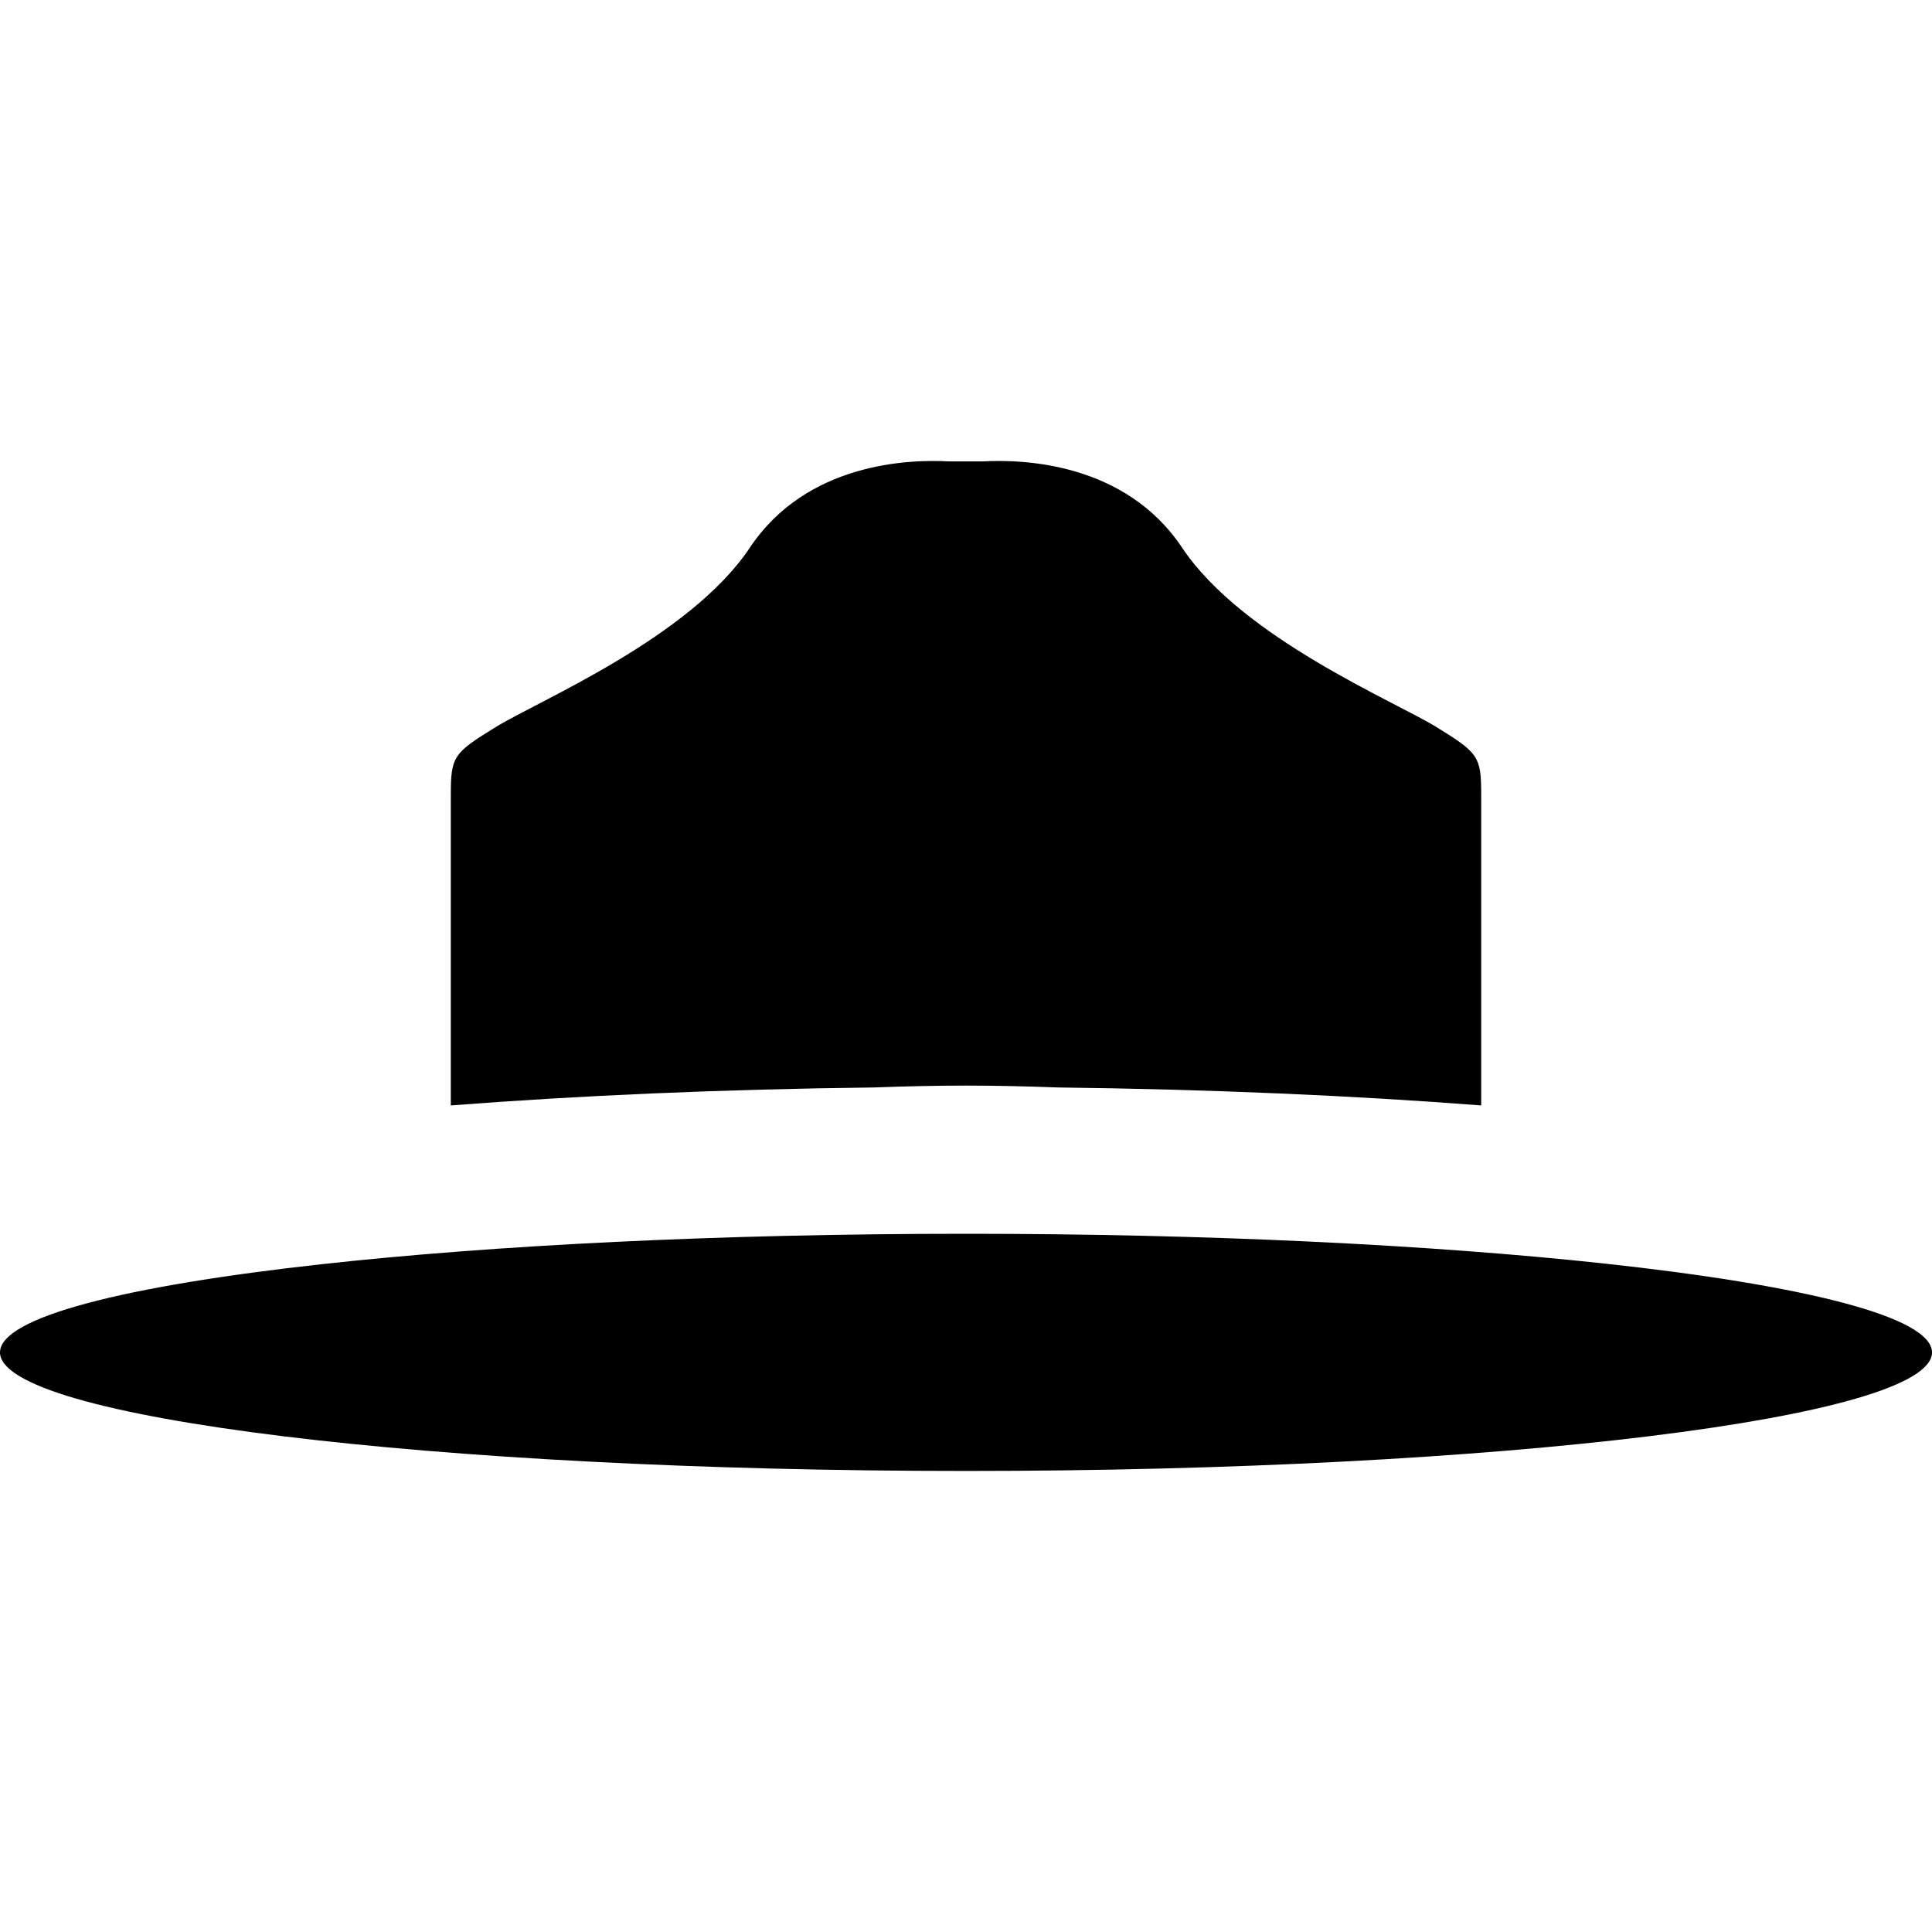 <svg xmlns="http://www.w3.org/2000/svg" width="30" height="30">
  <path d="M22.304 11.289c-.659-.405-3.013-1.383-3.948-2.784-.881-1.322-2.472-1.376-3.095-1.34h-.523c-.623-.036-2.214.018-3.095 1.34-.935 1.401-3.289 2.379-3.944 2.784-.66.405-.699.455-.699 1.061V17.165c1.999-.154 4.195-.251 6.573-.279.48-.018.96-.029 1.426-.029.469 0 .946.011 1.426.029 2.382.029 4.579.125 6.575.279V12.35c0-.606-.04-.656-.696-1.061zM24.875 19.616c-2.64-.284-6.089-.458-9.875-.458-3.847 0-7.345.179-10 .472-3.062.337-5 .825-5 1.37 0 1.017 6.717 1.841 15 1.841 8.283 0 15-.824 15-1.841 0-.552-1.99-1.046-5.125-1.384z"/>
</svg>